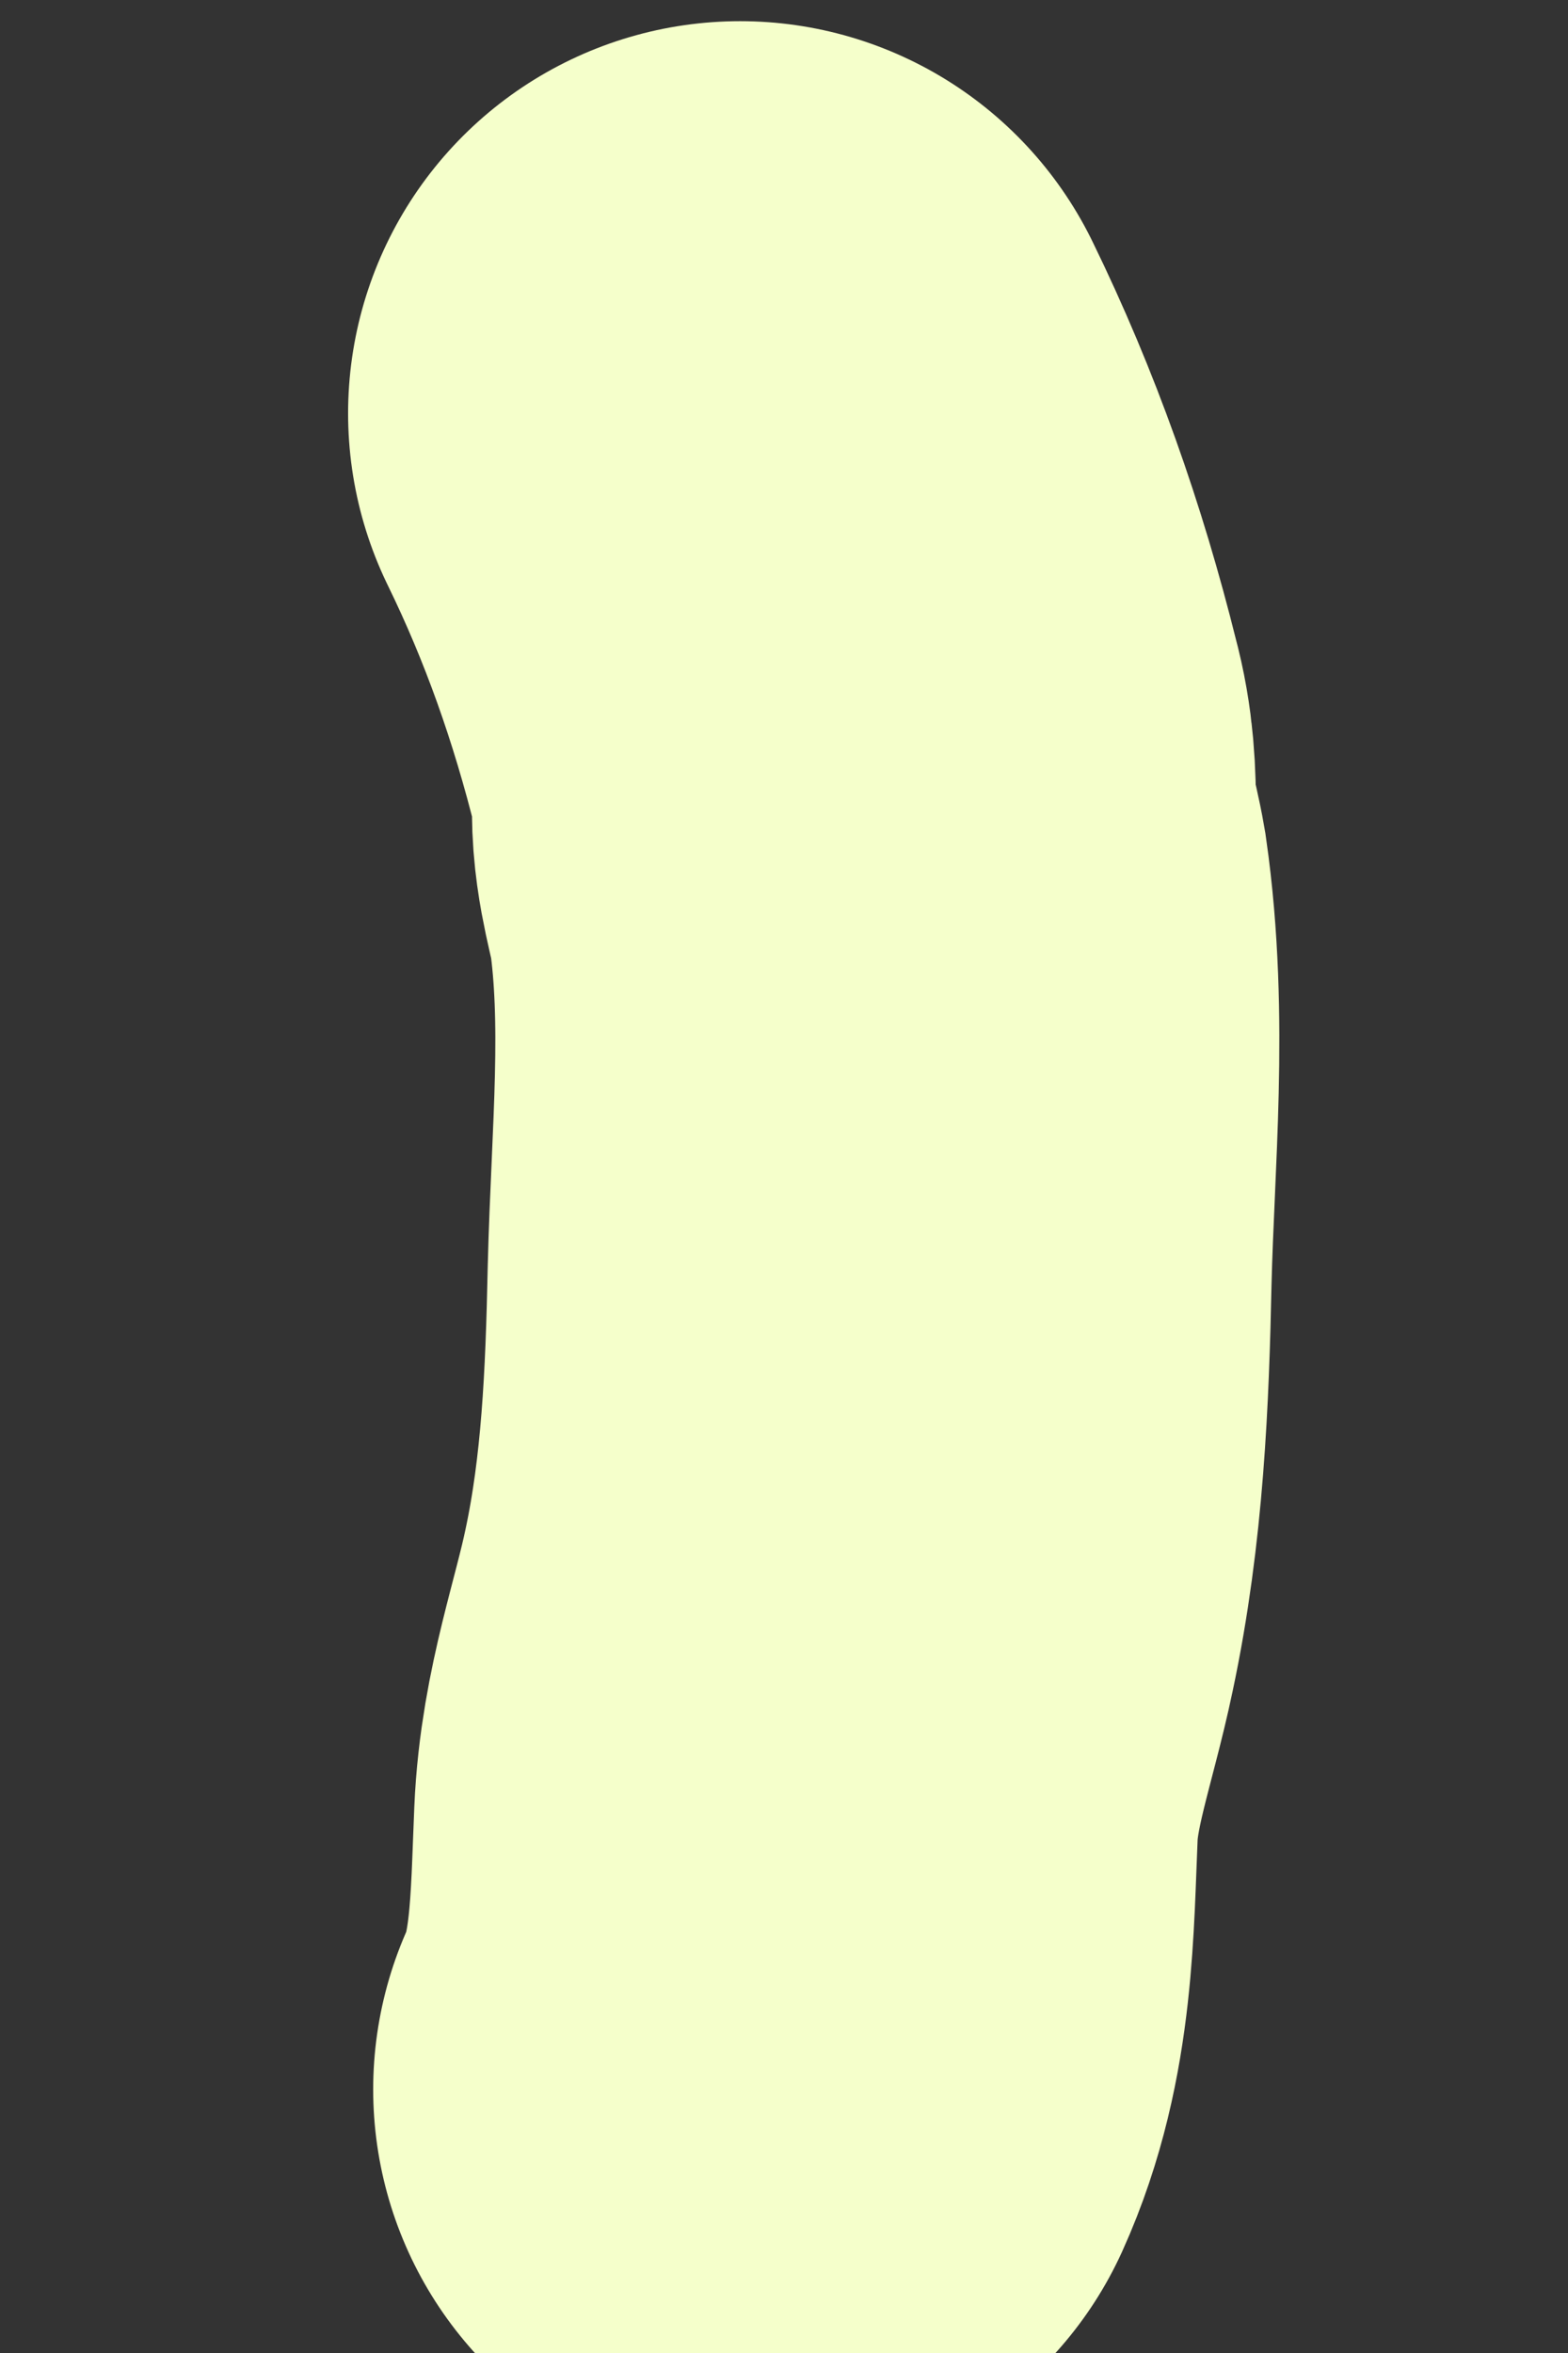 <svg width="2" height="3" viewBox="0 0 2 3" fill="none" xmlns="http://www.w3.org/2000/svg">
<rect x="0" y="0" width="2" height="3" fill="#333333" stroke="none"/>
<path d="M0.944 0.527C1.008 0.658 1.056 0.794 1.092 0.939C1.101 0.972 1.102 1 1.102 1.034C1.102 1.07 1.114 1.105 1.12 1.14C1.143 1.301 1.126 1.463 1.122 1.625C1.119 1.77 1.113 1.912 1.083 2.053C1.064 2.144 1.032 2.229 1.028 2.325C1.023 2.441 1.024 2.558 0.976 2.664" stroke="#F5FFCB" stroke-linecap="round"/>
</svg>

